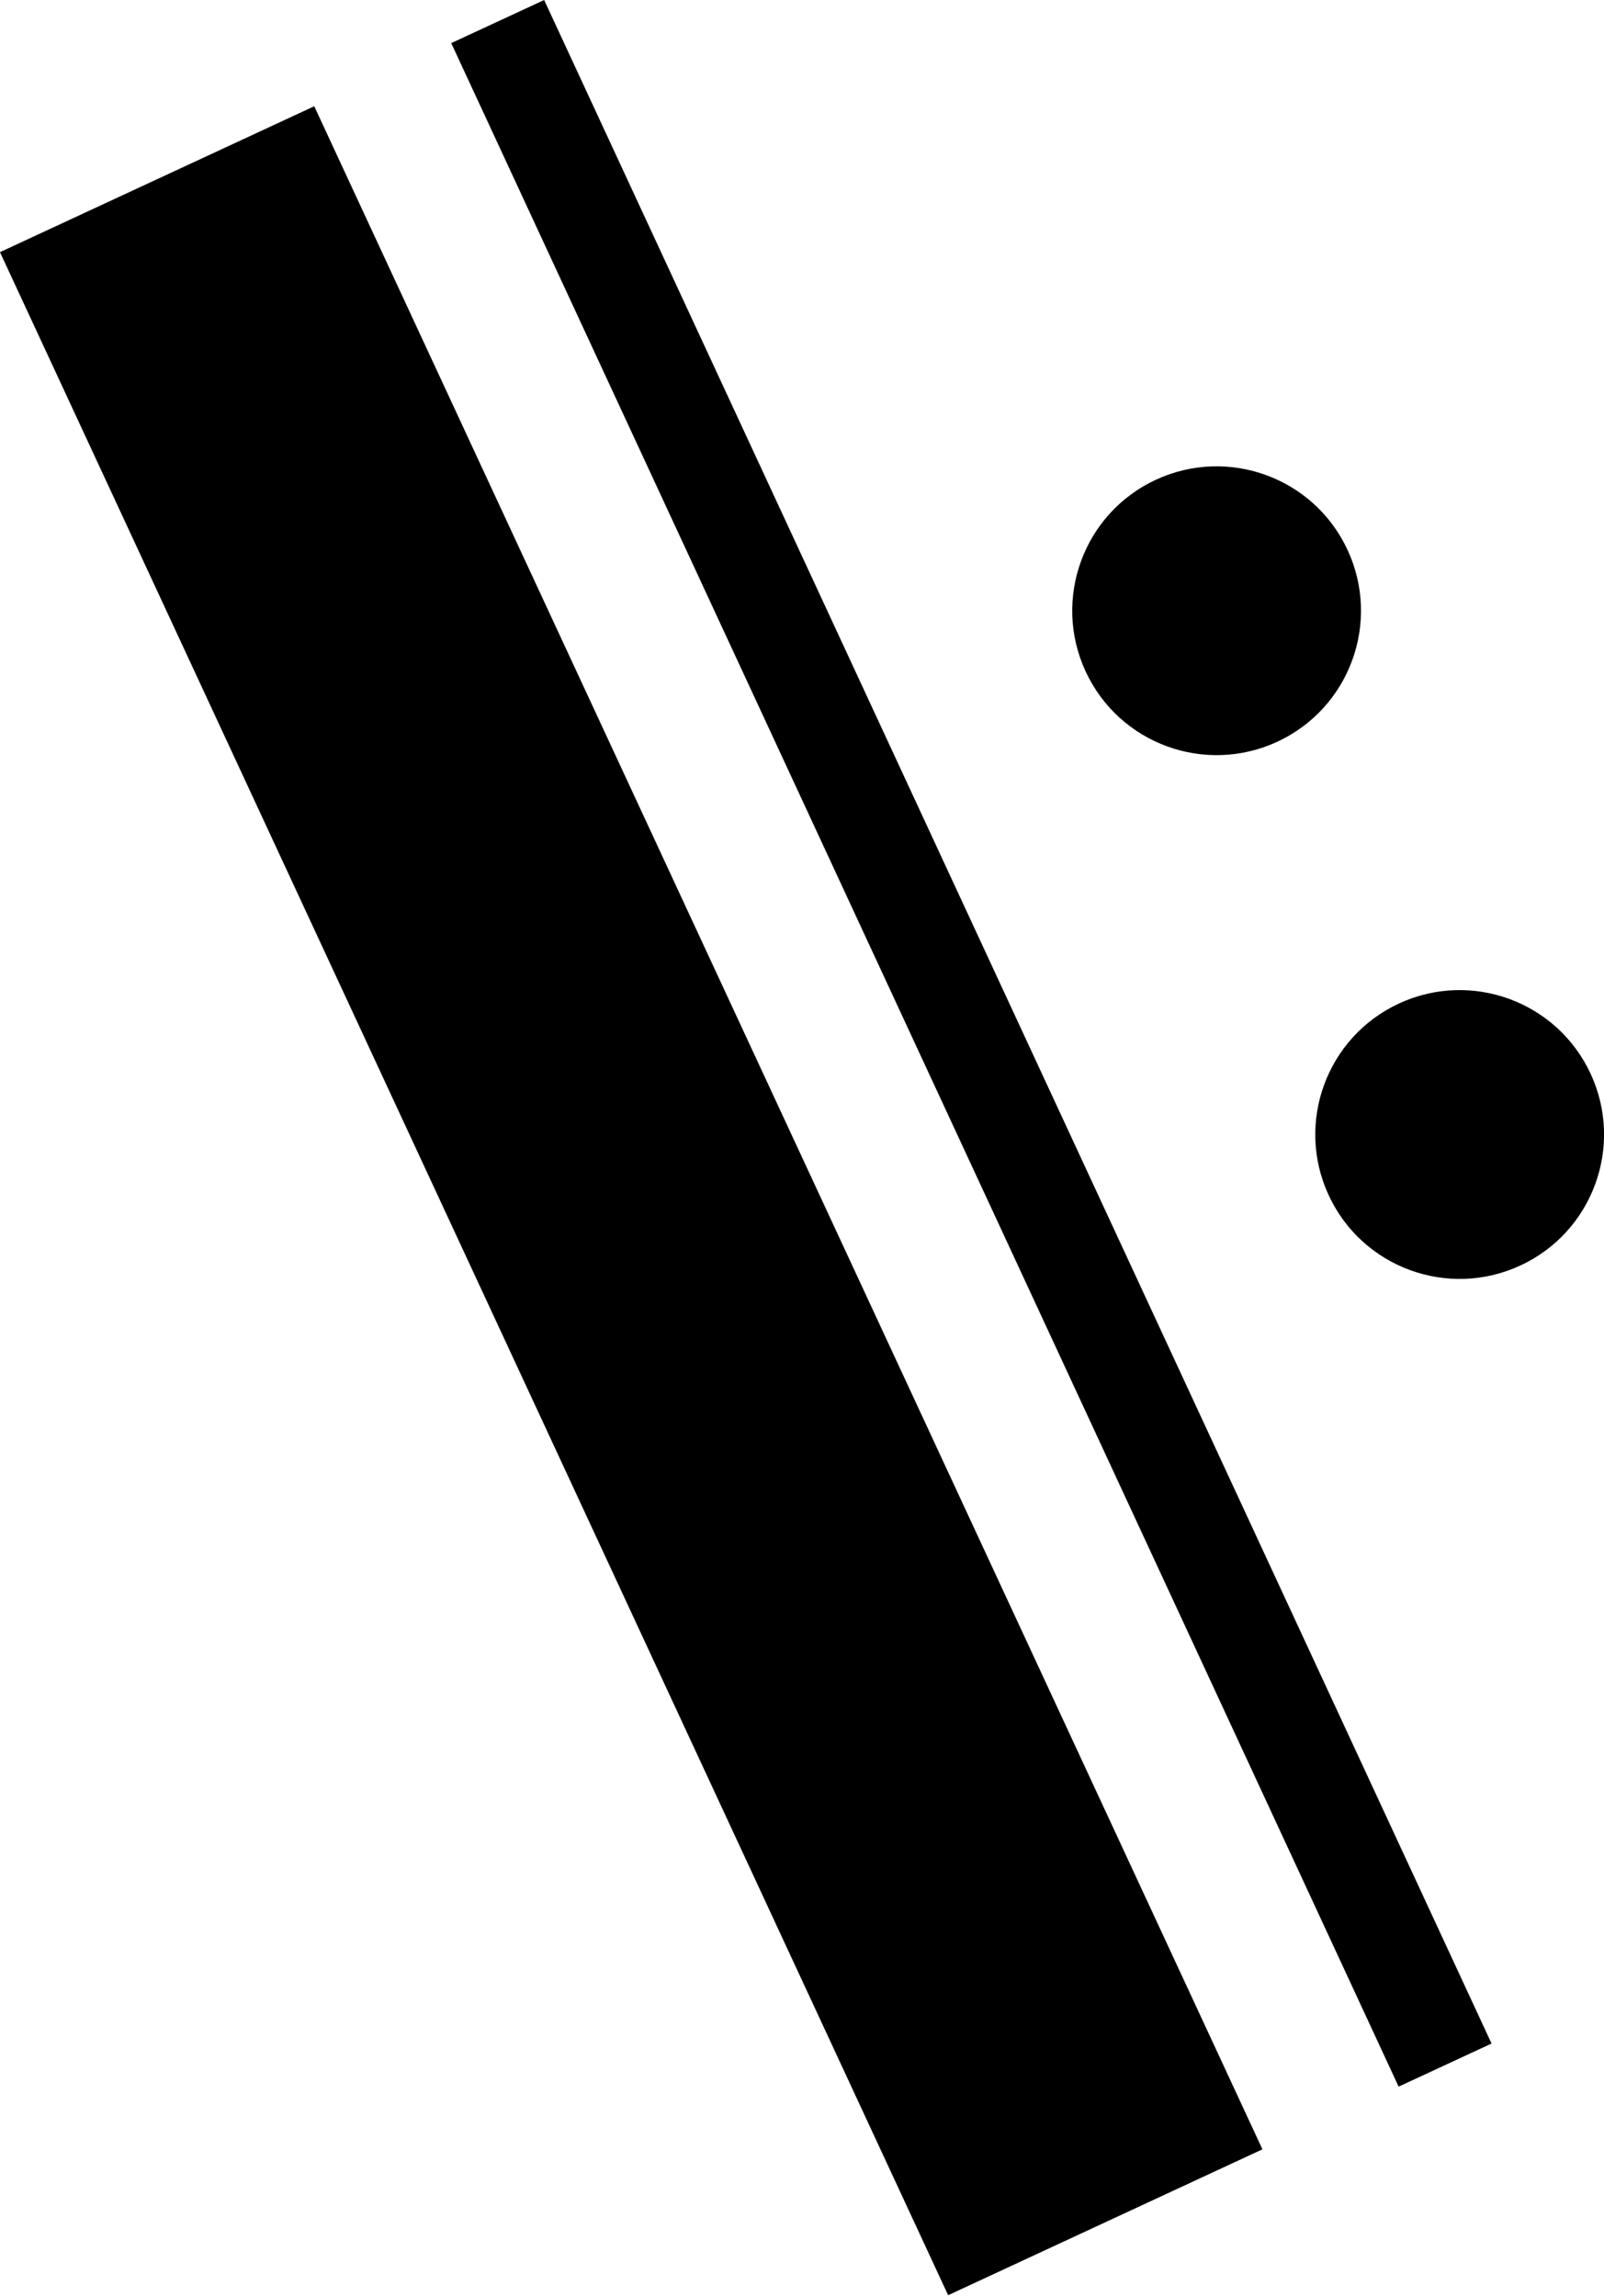 <!-- Generator: Adobe Illustrator 21.1.0, SVG Export Plug-In  -->
<svg version="1.1"
	 xmlns="http://www.w3.org/2000/svg" xmlns:xlink="http://www.w3.org/1999/xlink" xmlns:a="http://ns.adobe.com/AdobeSVGViewerExtensions/3.0/"
	 x="0px" y="0px" width="31.32px" height="44.823px" viewBox="0 0 31.32 44.823" style="enable-background:new 0 0 31.32 44.823;"
	 xml:space="preserve">
<style type="text/css">
	.st0{fill:none;stroke:#000000;stroke-width:2;stroke-miterlimit:10;}
</style>
<defs>
</defs>
<g>
	<rect x="8.936" y="1.464" transform="matrix(0.907 -0.421 0.421 0.907 -8.722 7.357)" width="6.766" height="43.977"/>
	<line class="st0" x1="9.718" y1="0.421" x2="28.217" y2="40.317"/>
	<ellipse transform="matrix(0.907 -0.421 0.421 0.907 -2.816 11.101)" cx="23.757" cy="11.934" rx="2.819" ry="2.819"/>
	<ellipse transform="matrix(0.907 -0.421 0.421 0.907 -6.679 14.045)" cx="28.5" cy="22.164" rx="2.819" ry="2.819"/>
</g>
</svg>